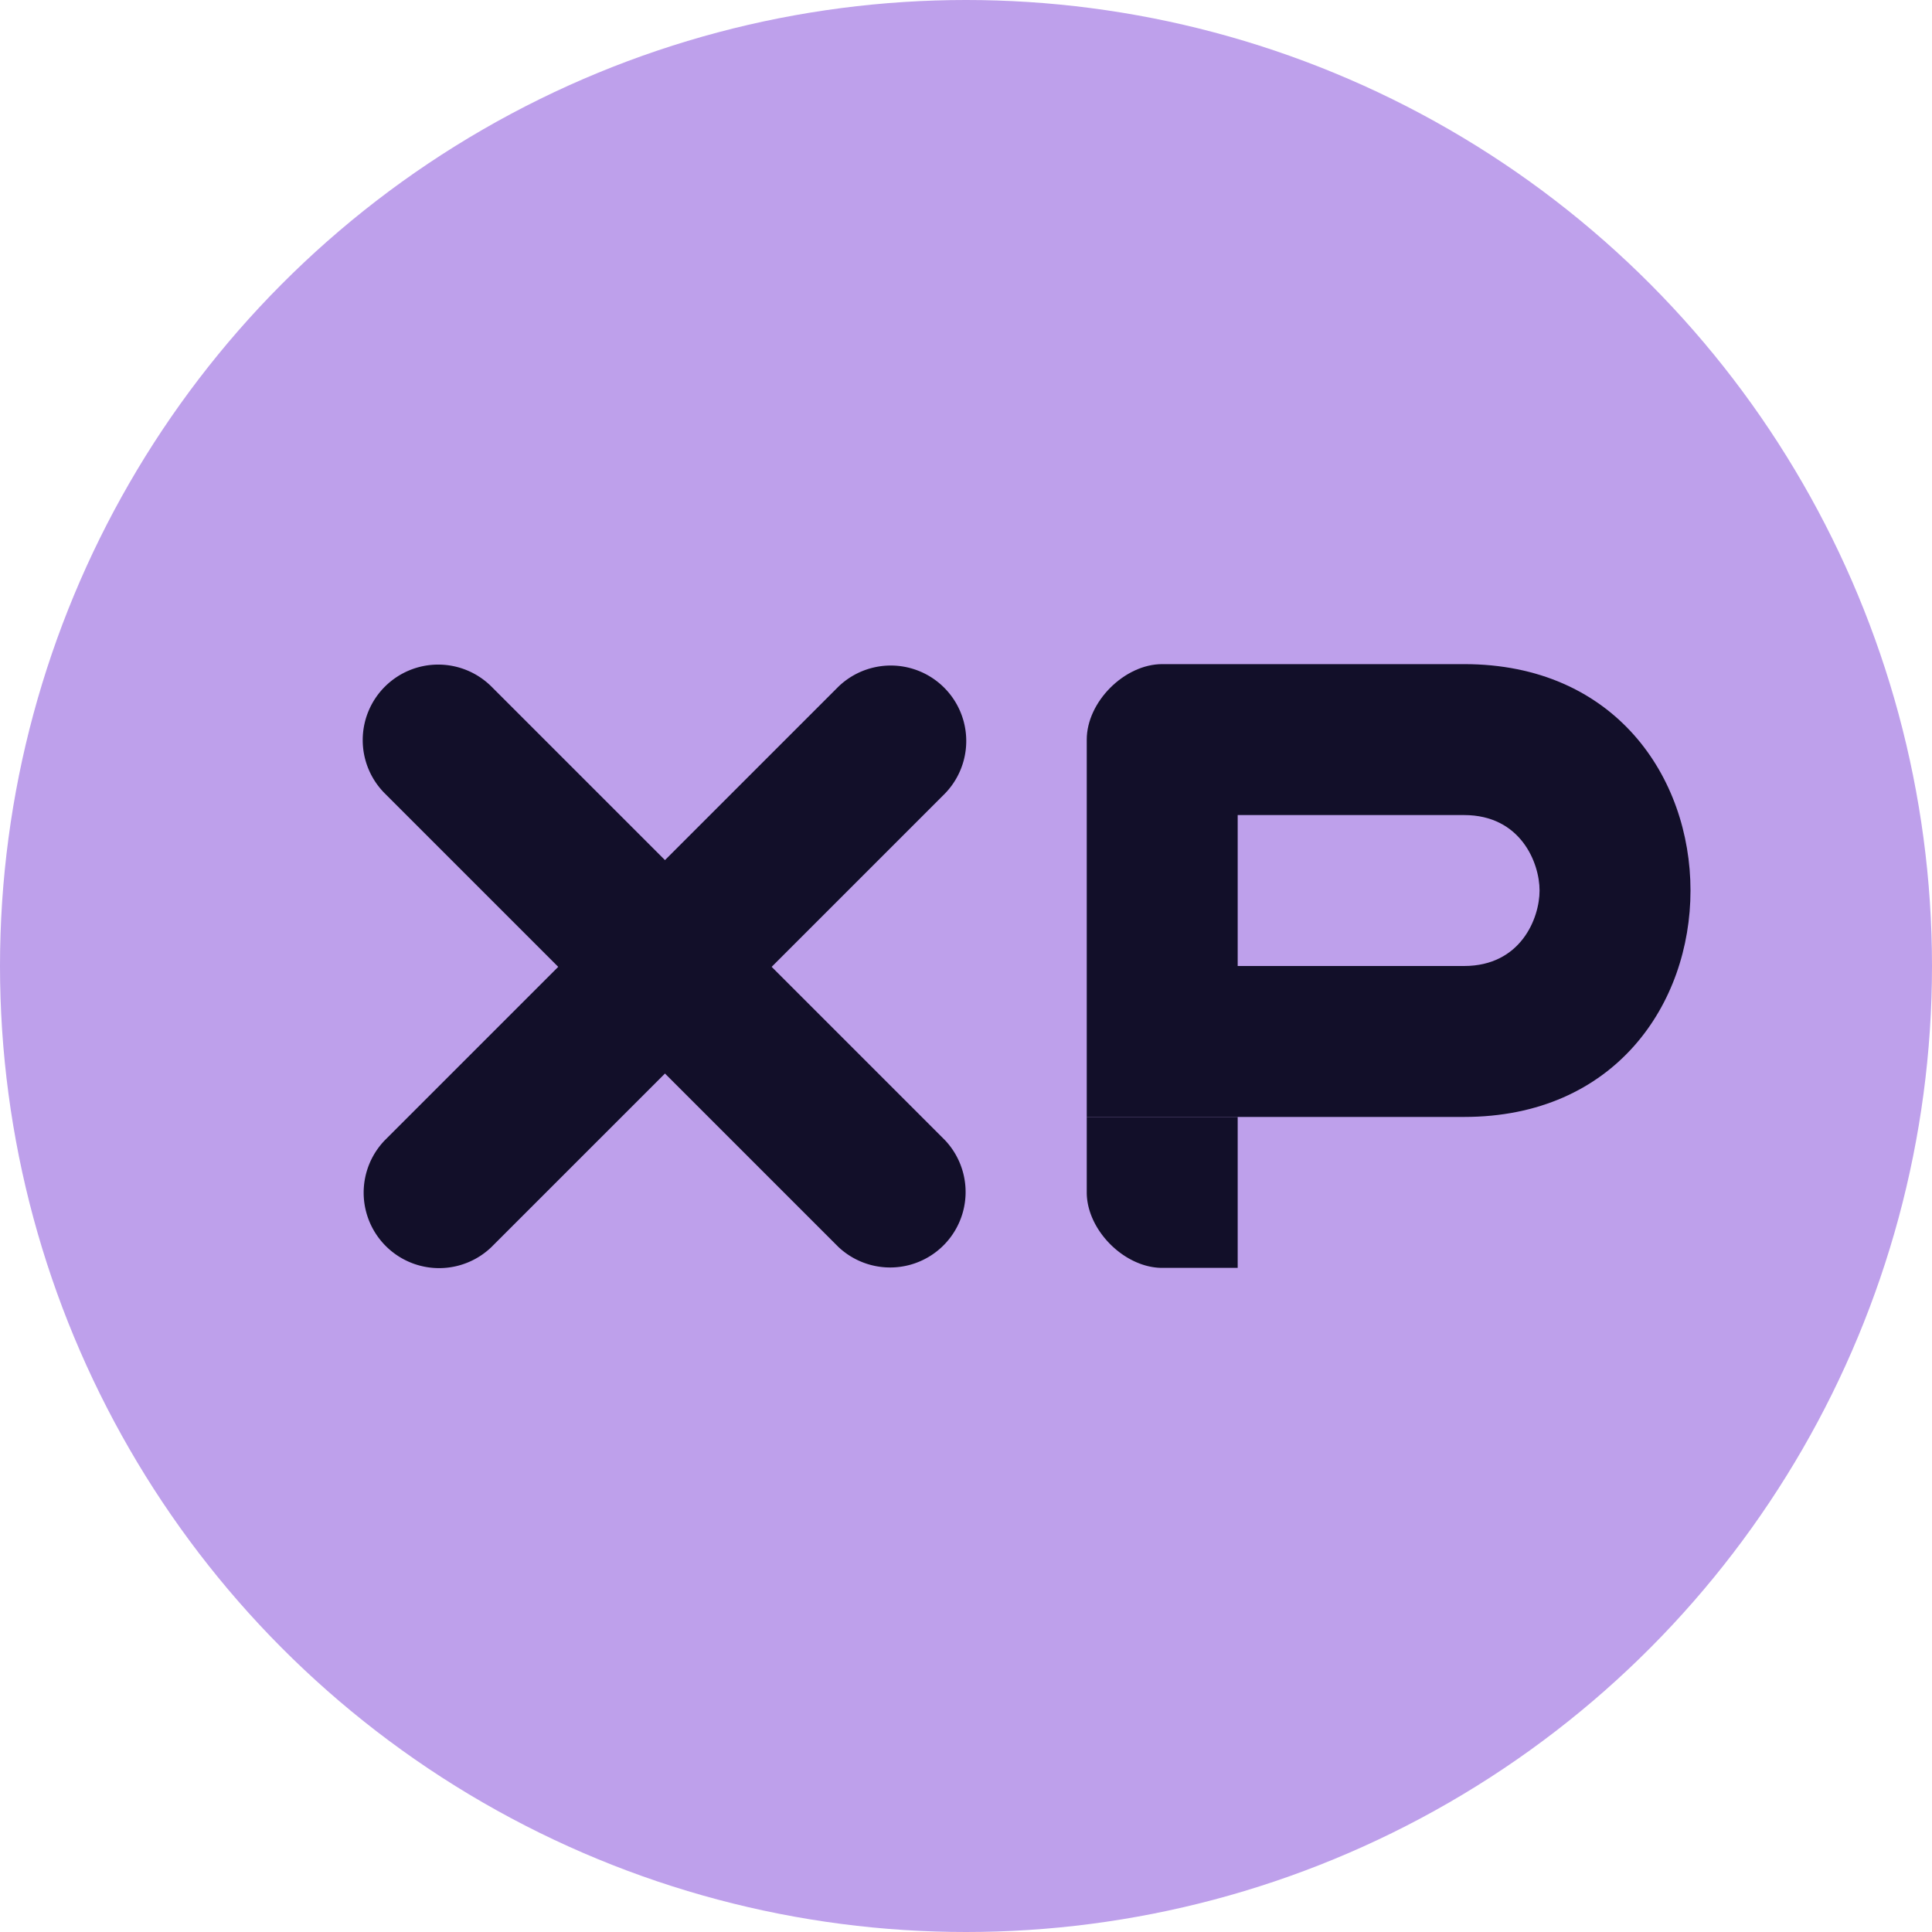 <svg xmlns="http://www.w3.org/2000/svg" width="32" height="32" fill="none" viewBox="0 0 32 32"><g clip-path="url(#a)"><circle cx="16" cy="16" r="16" fill="#BEA0EB"></circle><path fill="#120F29" d="M6.374 11.374a1.25 1.25 0 0 0 0 1.768l2.872 2.872-2.872 2.872a1.25 1.25 0 0 0 1.768 1.767l2.872-2.872 2.872 2.872a1.25 1.25 0 0 0 1.767-1.767l-2.872-2.872 2.872-2.872a1.25 1.25 0 0 0-1.767-1.768l-2.872 2.872-2.872-2.872a1.25 1.25 0 0 0-1.768 0ZM18 18.5h2.5V21h-1.25c-.625 0-1.25-.625-1.25-1.25V18.5Z"></path><path fill="#120F29" fill-rule="evenodd" d="M19.25 11c-.625 0-1.25.625-1.25 1.25v6.25h6.25c2.5 0 3.75-1.875 3.75-3.75S26.75 11 24.25 11h-5Zm5 2.5H20.5V16h3.75c.938 0 1.25-.79 1.25-1.25 0-.46-.313-1.25-1.25-1.25Z" clip-rule="evenodd"></path></g><defs><clipPath id="a"><path fill="#fff" d="M0 0h32v32H0z"></path></clipPath></defs></svg>